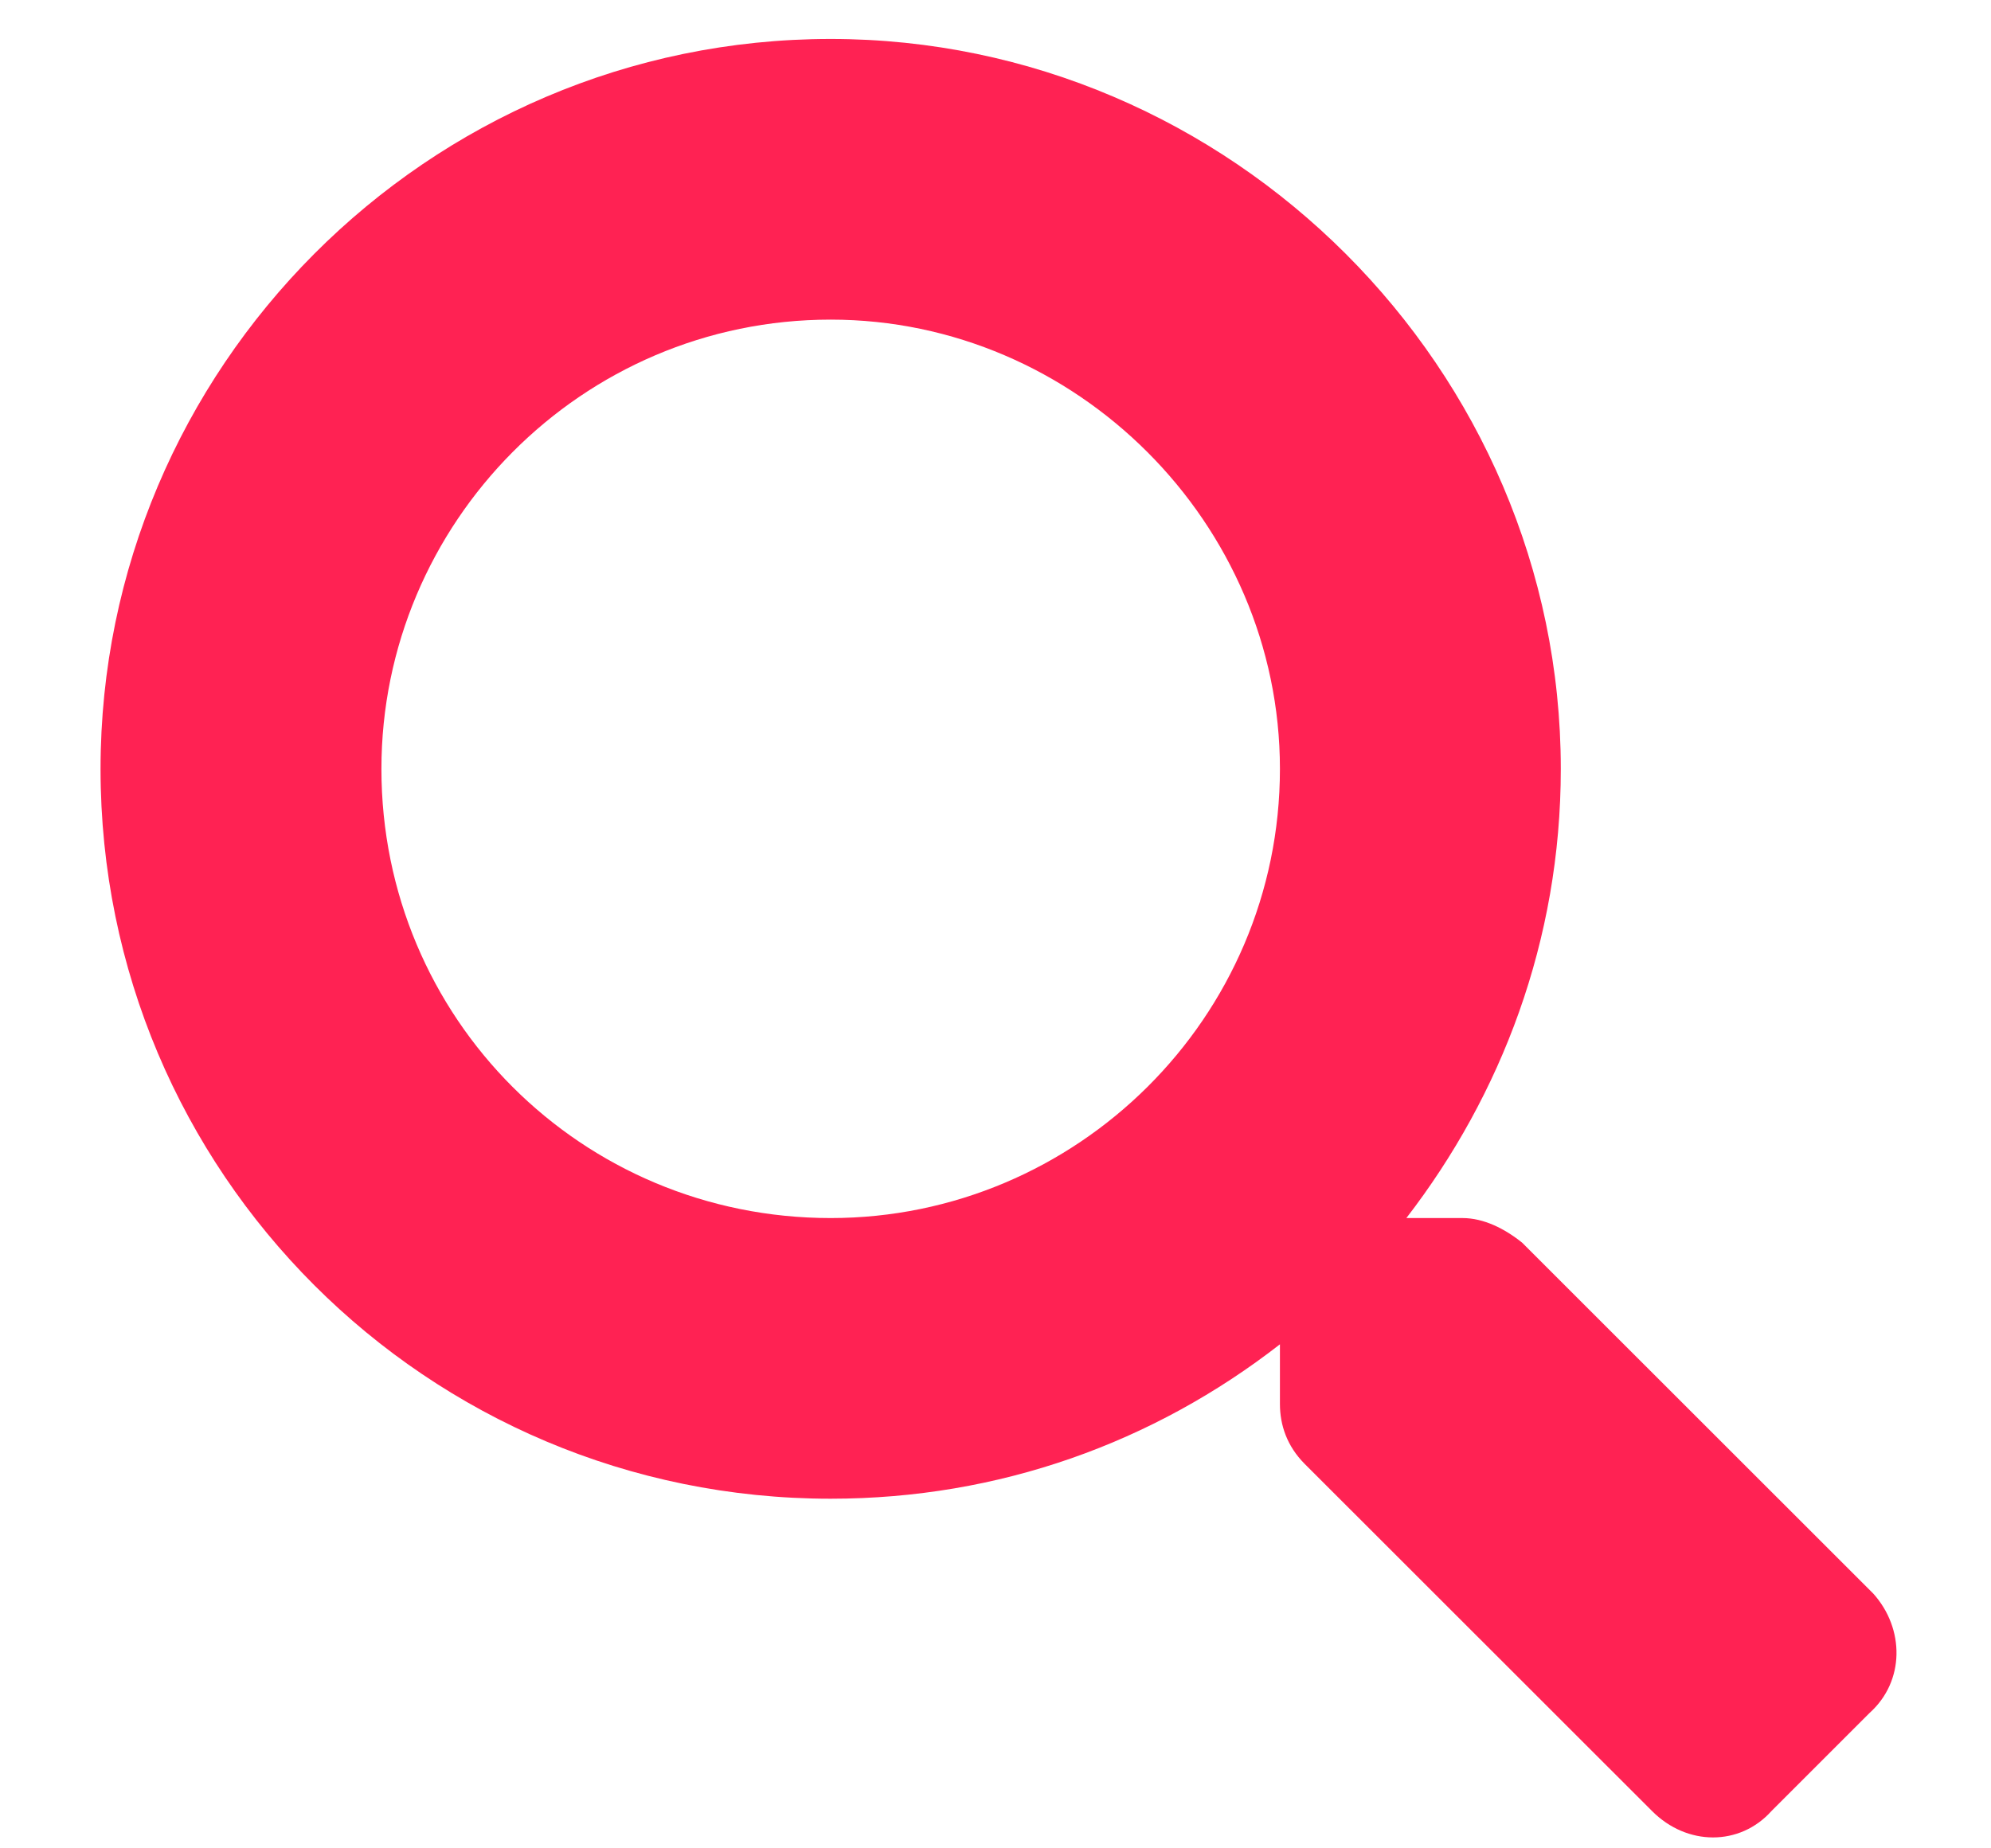<svg width="14" height="13" viewBox="0 0 14 13" fill="none" xmlns="http://www.w3.org/2000/svg">
<path d="M13.172 11.208L10.703 8.74C10.58 8.641 10.432 8.567 10.284 8.567H9.889C10.555 7.703 10.975 6.617 10.975 5.408C10.975 2.594 8.655 0.274 5.841 0.274C3.002 0.274 0.707 2.594 0.707 5.408C0.707 8.246 3.002 10.541 5.841 10.541C7.026 10.541 8.112 10.146 9 9.455V9.875C9 10.023 9.05 10.171 9.173 10.295L11.617 12.738C11.863 12.985 12.234 12.985 12.456 12.738L13.147 12.047C13.394 11.825 13.394 11.455 13.172 11.208ZM5.841 8.567C4.088 8.567 2.682 7.16 2.682 5.408C2.682 3.68 4.088 2.248 5.841 2.248C7.569 2.248 9 3.68 9 5.408C9 7.16 7.569 8.567 5.841 8.567Z" fill="#FF2253"/>
</svg>
